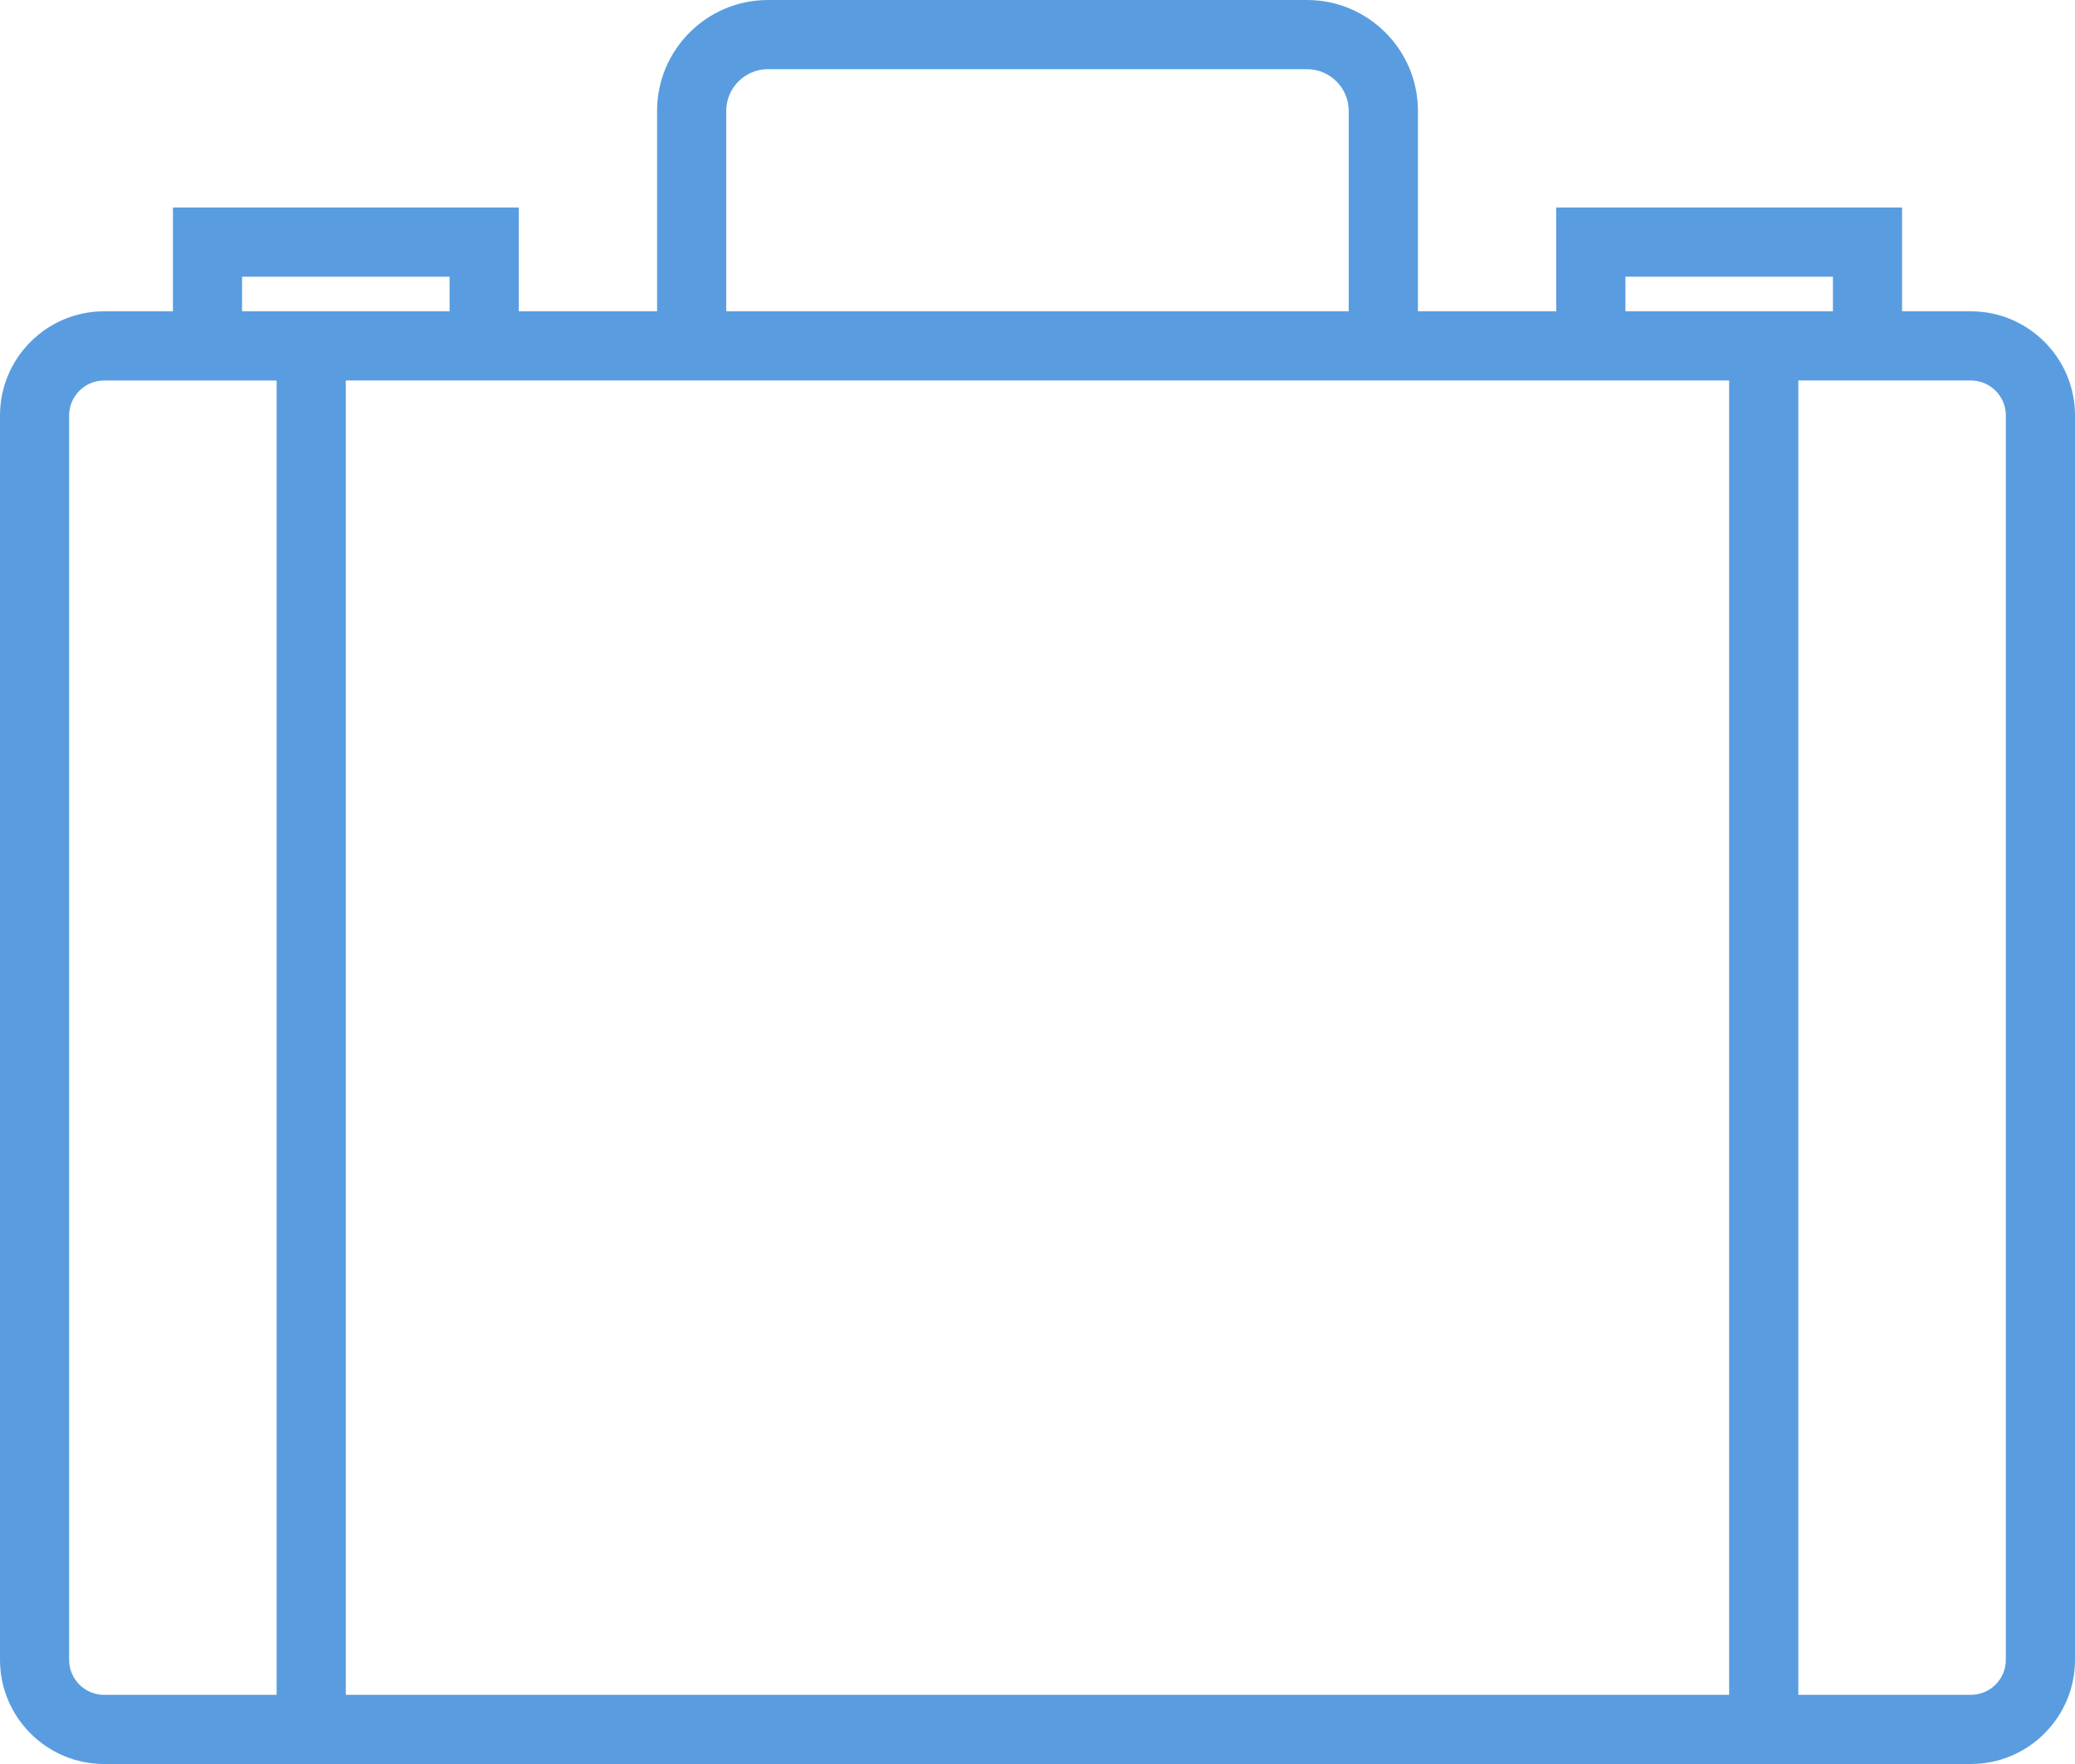 <svg xmlns:rdf="http://www.w3.org/1999/02/22-rdf-syntax-ns#" xmlns="http://www.w3.org/2000/svg" height="55.25" width="65" version="1.1" xmlns:cc="http://creativecommons.org/ns#" xmlns:dc="http://purl.org/dc/elements/1.1/" viewBox="0 0 65 55.25">
 <g transform="translate(248.65 -51.285)">
  <g fill="#599de0" transform="translate(-248.65 46.41)">
   <path d="m61.739 14.625h-2.156v-3.25h-10.833v3.25h-4.333v-6.277c0-1.915-1.558-3.473-3.474-3.473h-16.887c-1.915 0-3.473 1.558-3.473 3.473v6.277h-4.333v-3.25h-10.833v3.25h-2.156c-1.797 0-3.261 1.464-3.261 3.261v38.978c0 1.797 1.464 3.261 3.261 3.261h58.478c1.797 0 3.261-1.464 3.261-3.261v-38.978c0-1.797-1.464-3.261-3.261-3.261zm-10.822-1.083h6.5v1.083h-6.5v-1.083zm-28.167-5.194c0-0.72 0.586-1.306 1.306-1.306h16.887c0.72 0 1.306 0.586 1.306 1.306v6.277h-19.5v-6.277zm-15.167 5.194h6.5v1.083h-6.5v-1.083zm1.083 44.417h-5.406c-0.603 0-1.094-0.491-1.094-1.094v-38.978c0-0.603 0.491-1.094 1.094-1.094h5.406v41.167zm45.5 0h-43.333v-41.167h43.333v41.167zm8.667-1.094c0 0.603-0.491 1.094-1.094 1.094h-5.406v-41.167h5.406c0.603 0 1.094 0.491 1.094 1.094v38.978z"/>
  </g>
 </g>
</svg>
